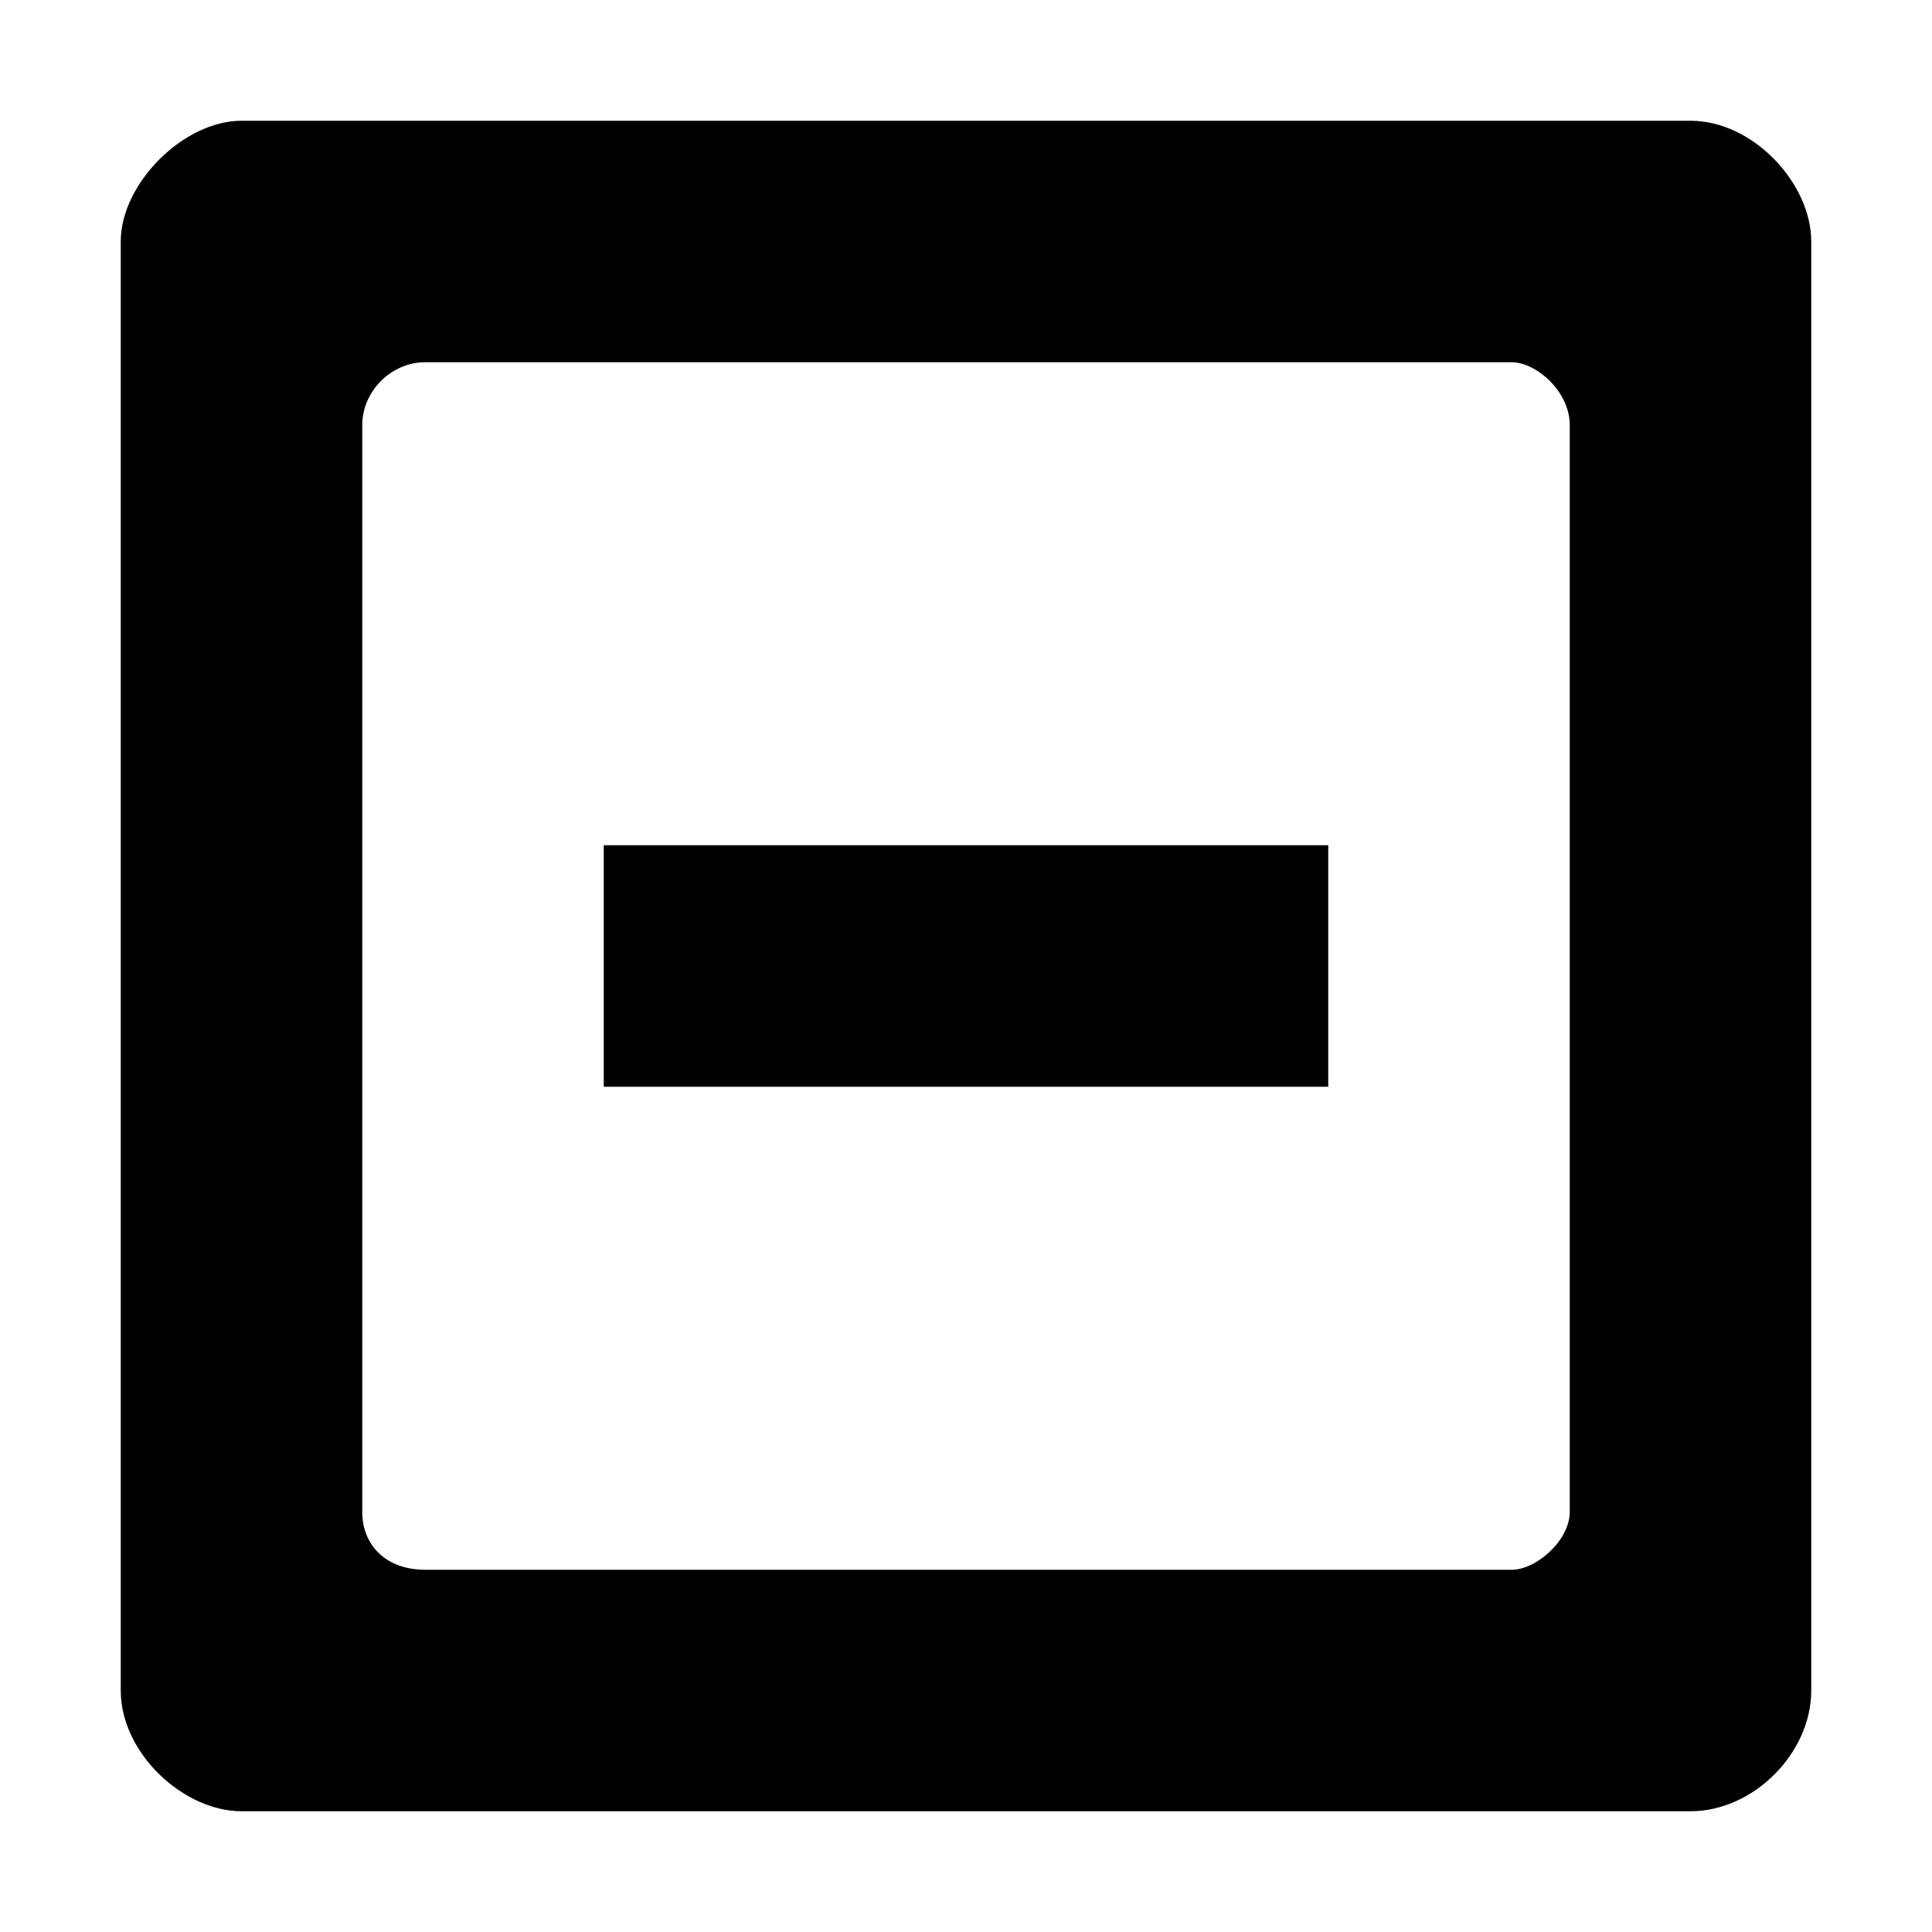 <?xml version="1.0"?><svg xmlns="http://www.w3.org/2000/svg" width="40" height="40" viewBox="0 0 40 40"><path  d="m35 2.5h-30c-1.2 0-2.5 1.3-2.5 2.5v30c0 1.3 1.3 2.5 2.5 2.5h30c1.3 0 2.5-1.2 2.5-2.5v-30c0-1.2-1.2-2.5-2.5-2.5z m-2.5 28.8c0 0.6-0.7 1.2-1.2 1.2h-22.5c-0.8 0-1.3-0.5-1.3-1.2v-22.5c0-0.7 0.6-1.3 1.3-1.3h22.5c0.5 0 1.2 0.6 1.2 1.3v22.5z m-20-8.8h15v-5h-15v5z"></path></svg>